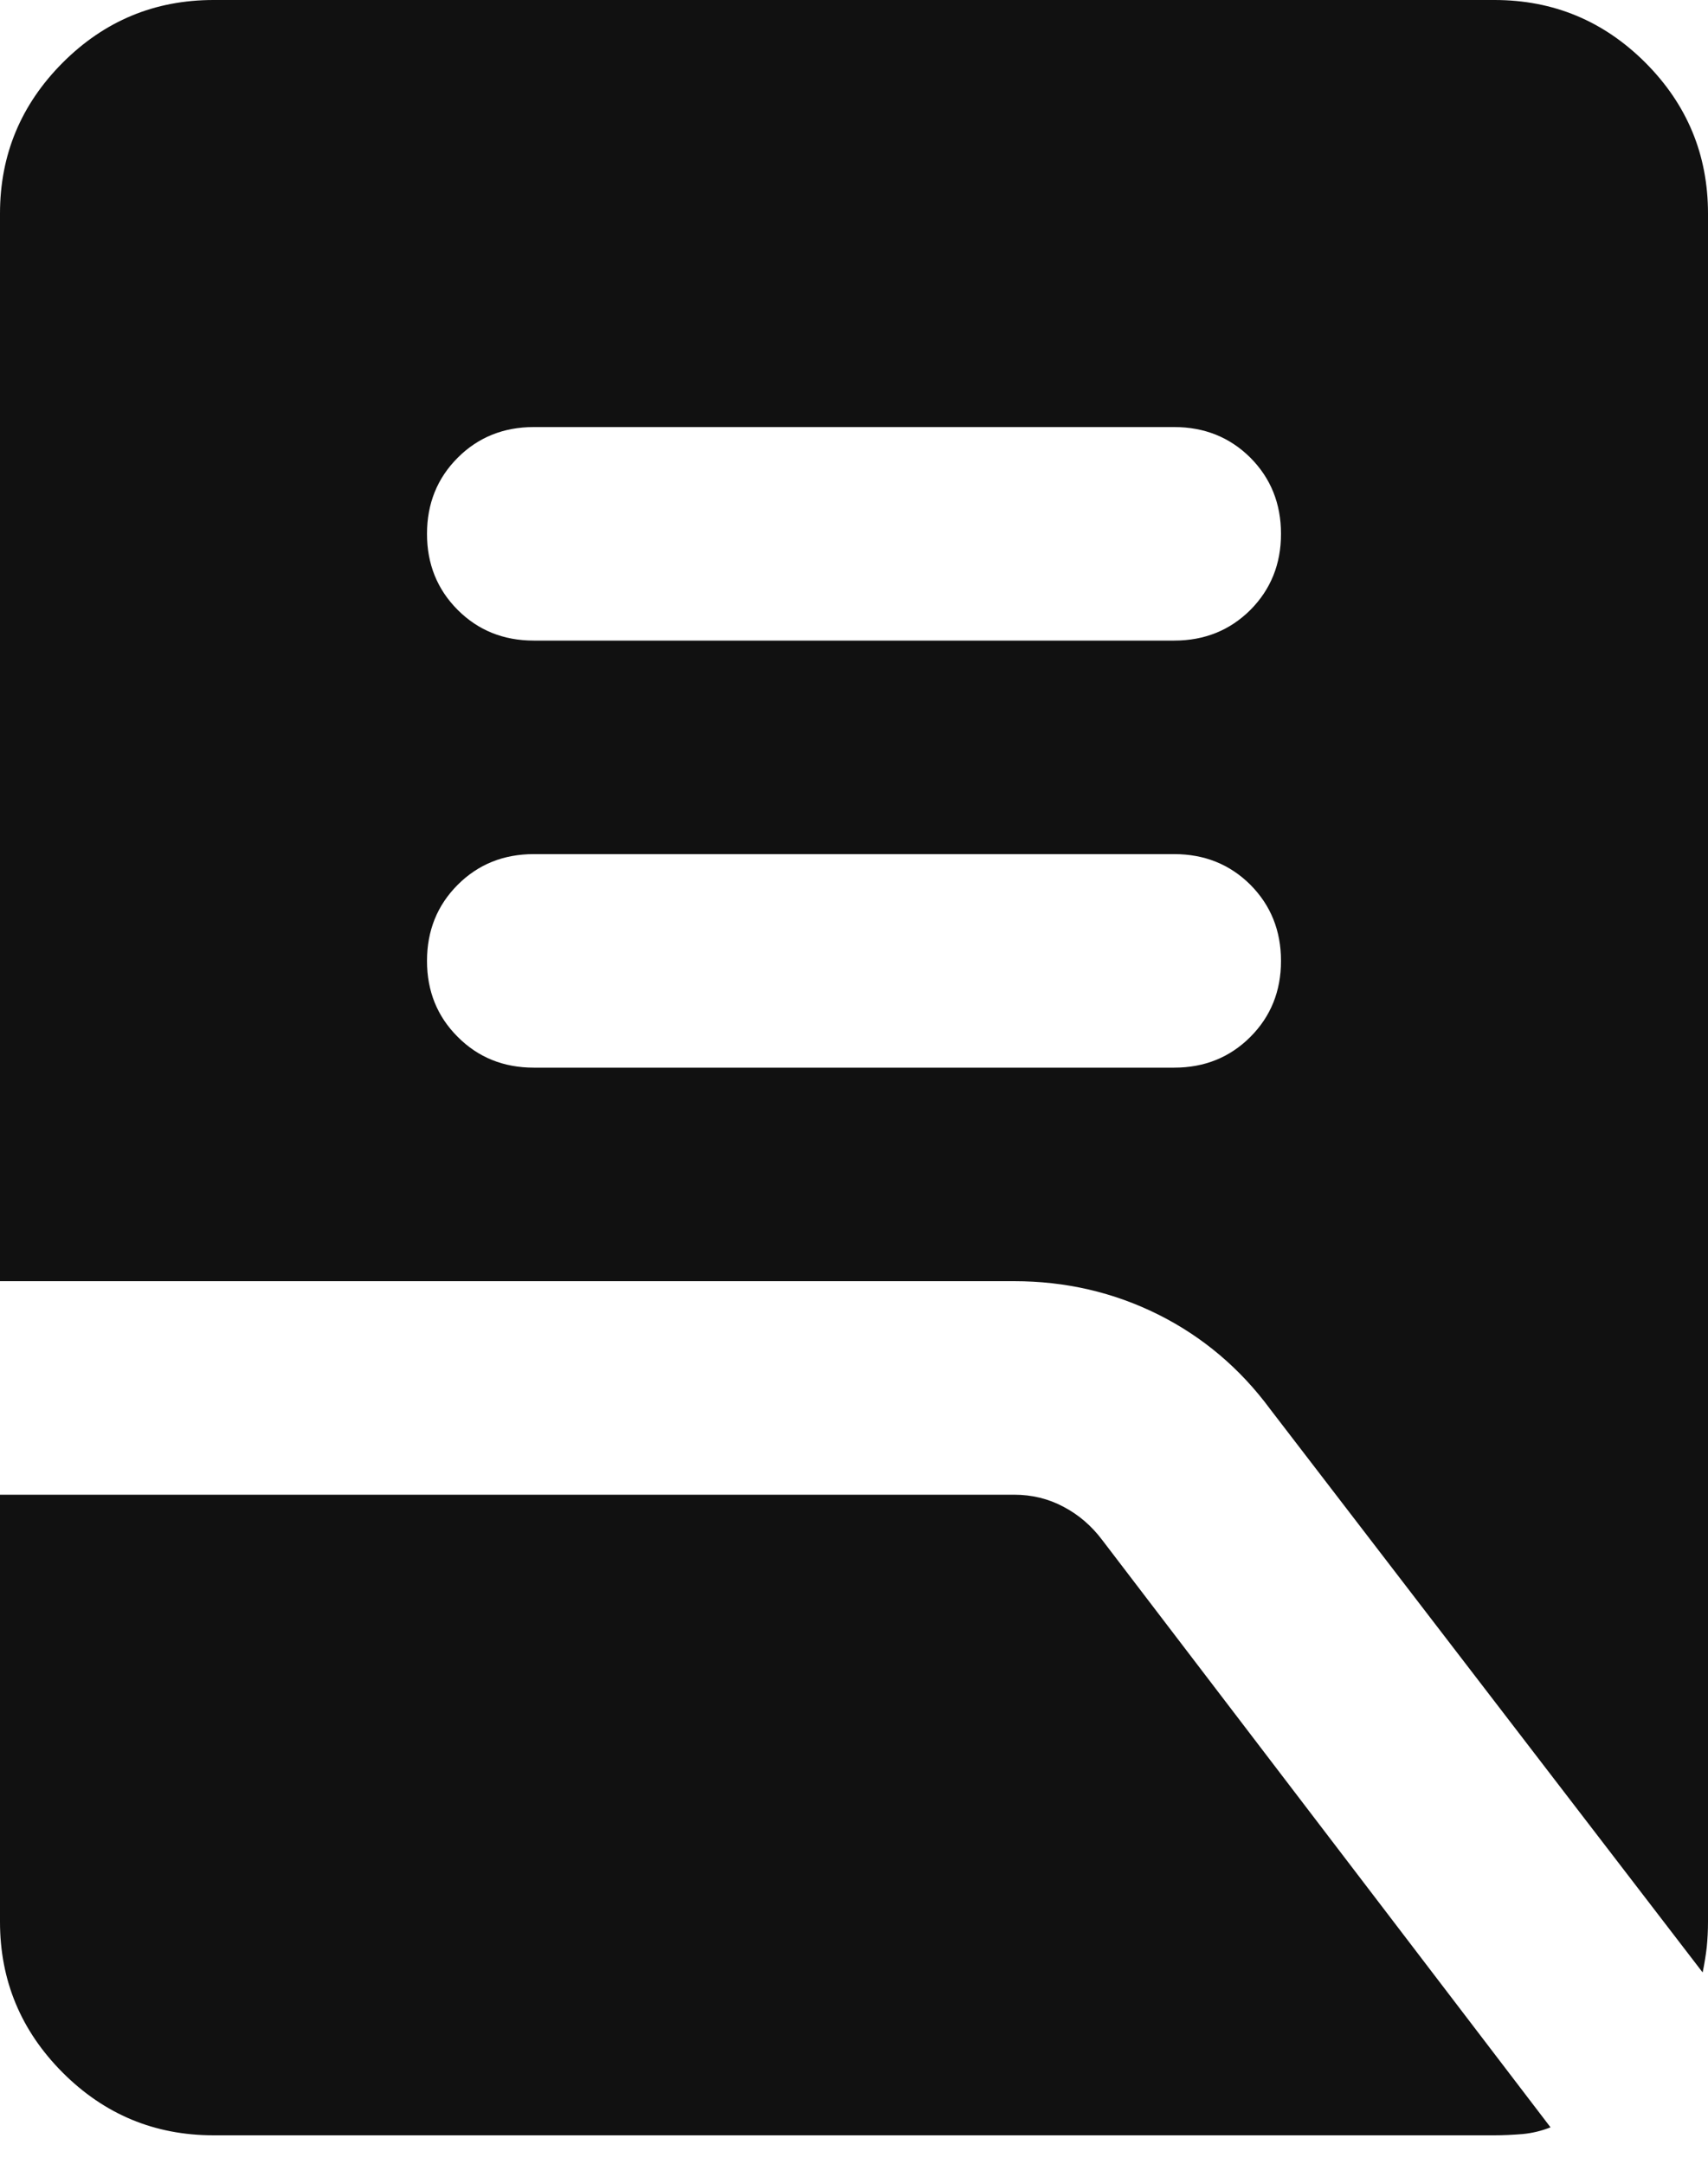 <svg width="15" height="19" viewBox="0 0 15 19" fill="none" xmlns="http://www.w3.org/2000/svg">
<path d="M4.688 9.375H10.312C10.578 9.375 10.801 9.285 10.981 9.105C11.16 8.926 11.25 8.703 11.25 8.438C11.25 8.172 11.16 7.949 10.981 7.769C10.801 7.59 10.578 7.5 10.312 7.5H4.688C4.422 7.5 4.199 7.59 4.02 7.769C3.84 7.949 3.75 8.172 3.75 8.438C3.75 8.703 3.84 8.926 4.02 9.105C4.199 9.285 4.422 9.375 4.688 9.375ZM4.688 5.625H10.312C10.578 5.625 10.801 5.535 10.981 5.356C11.16 5.176 11.25 4.953 11.25 4.688C11.25 4.422 11.16 4.199 10.981 4.019C10.801 3.84 10.578 3.75 10.312 3.75H4.688C4.422 3.75 4.199 3.84 4.02 4.019C3.84 4.199 3.75 4.422 3.75 4.688C3.75 4.953 3.84 5.176 4.02 5.356C4.199 5.535 4.422 5.625 4.688 5.625ZM14.953 17.32L11.156 12.375C10.891 12.016 10.562 11.738 10.172 11.543C9.781 11.348 9.359 11.25 8.906 11.25H0V1.875C0 1.359 0.184 0.918 0.551 0.55C0.918 0.183 1.359 0 1.875 0H13.125C13.641 0 14.082 0.183 14.45 0.55C14.817 0.918 15 1.359 15 1.875V16.875C15 16.953 14.996 17.027 14.989 17.098C14.981 17.168 14.969 17.242 14.953 17.32ZM1.875 18.75C1.359 18.75 0.918 18.567 0.551 18.2C0.184 17.832 0 17.391 0 16.875V13.125H8.906C9.062 13.125 9.207 13.16 9.34 13.231C9.473 13.301 9.586 13.398 9.68 13.523L13.617 18.68C13.539 18.711 13.457 18.731 13.372 18.739C13.285 18.746 13.203 18.75 13.125 18.75H1.875Z" fill="#111111"/>
</svg>
